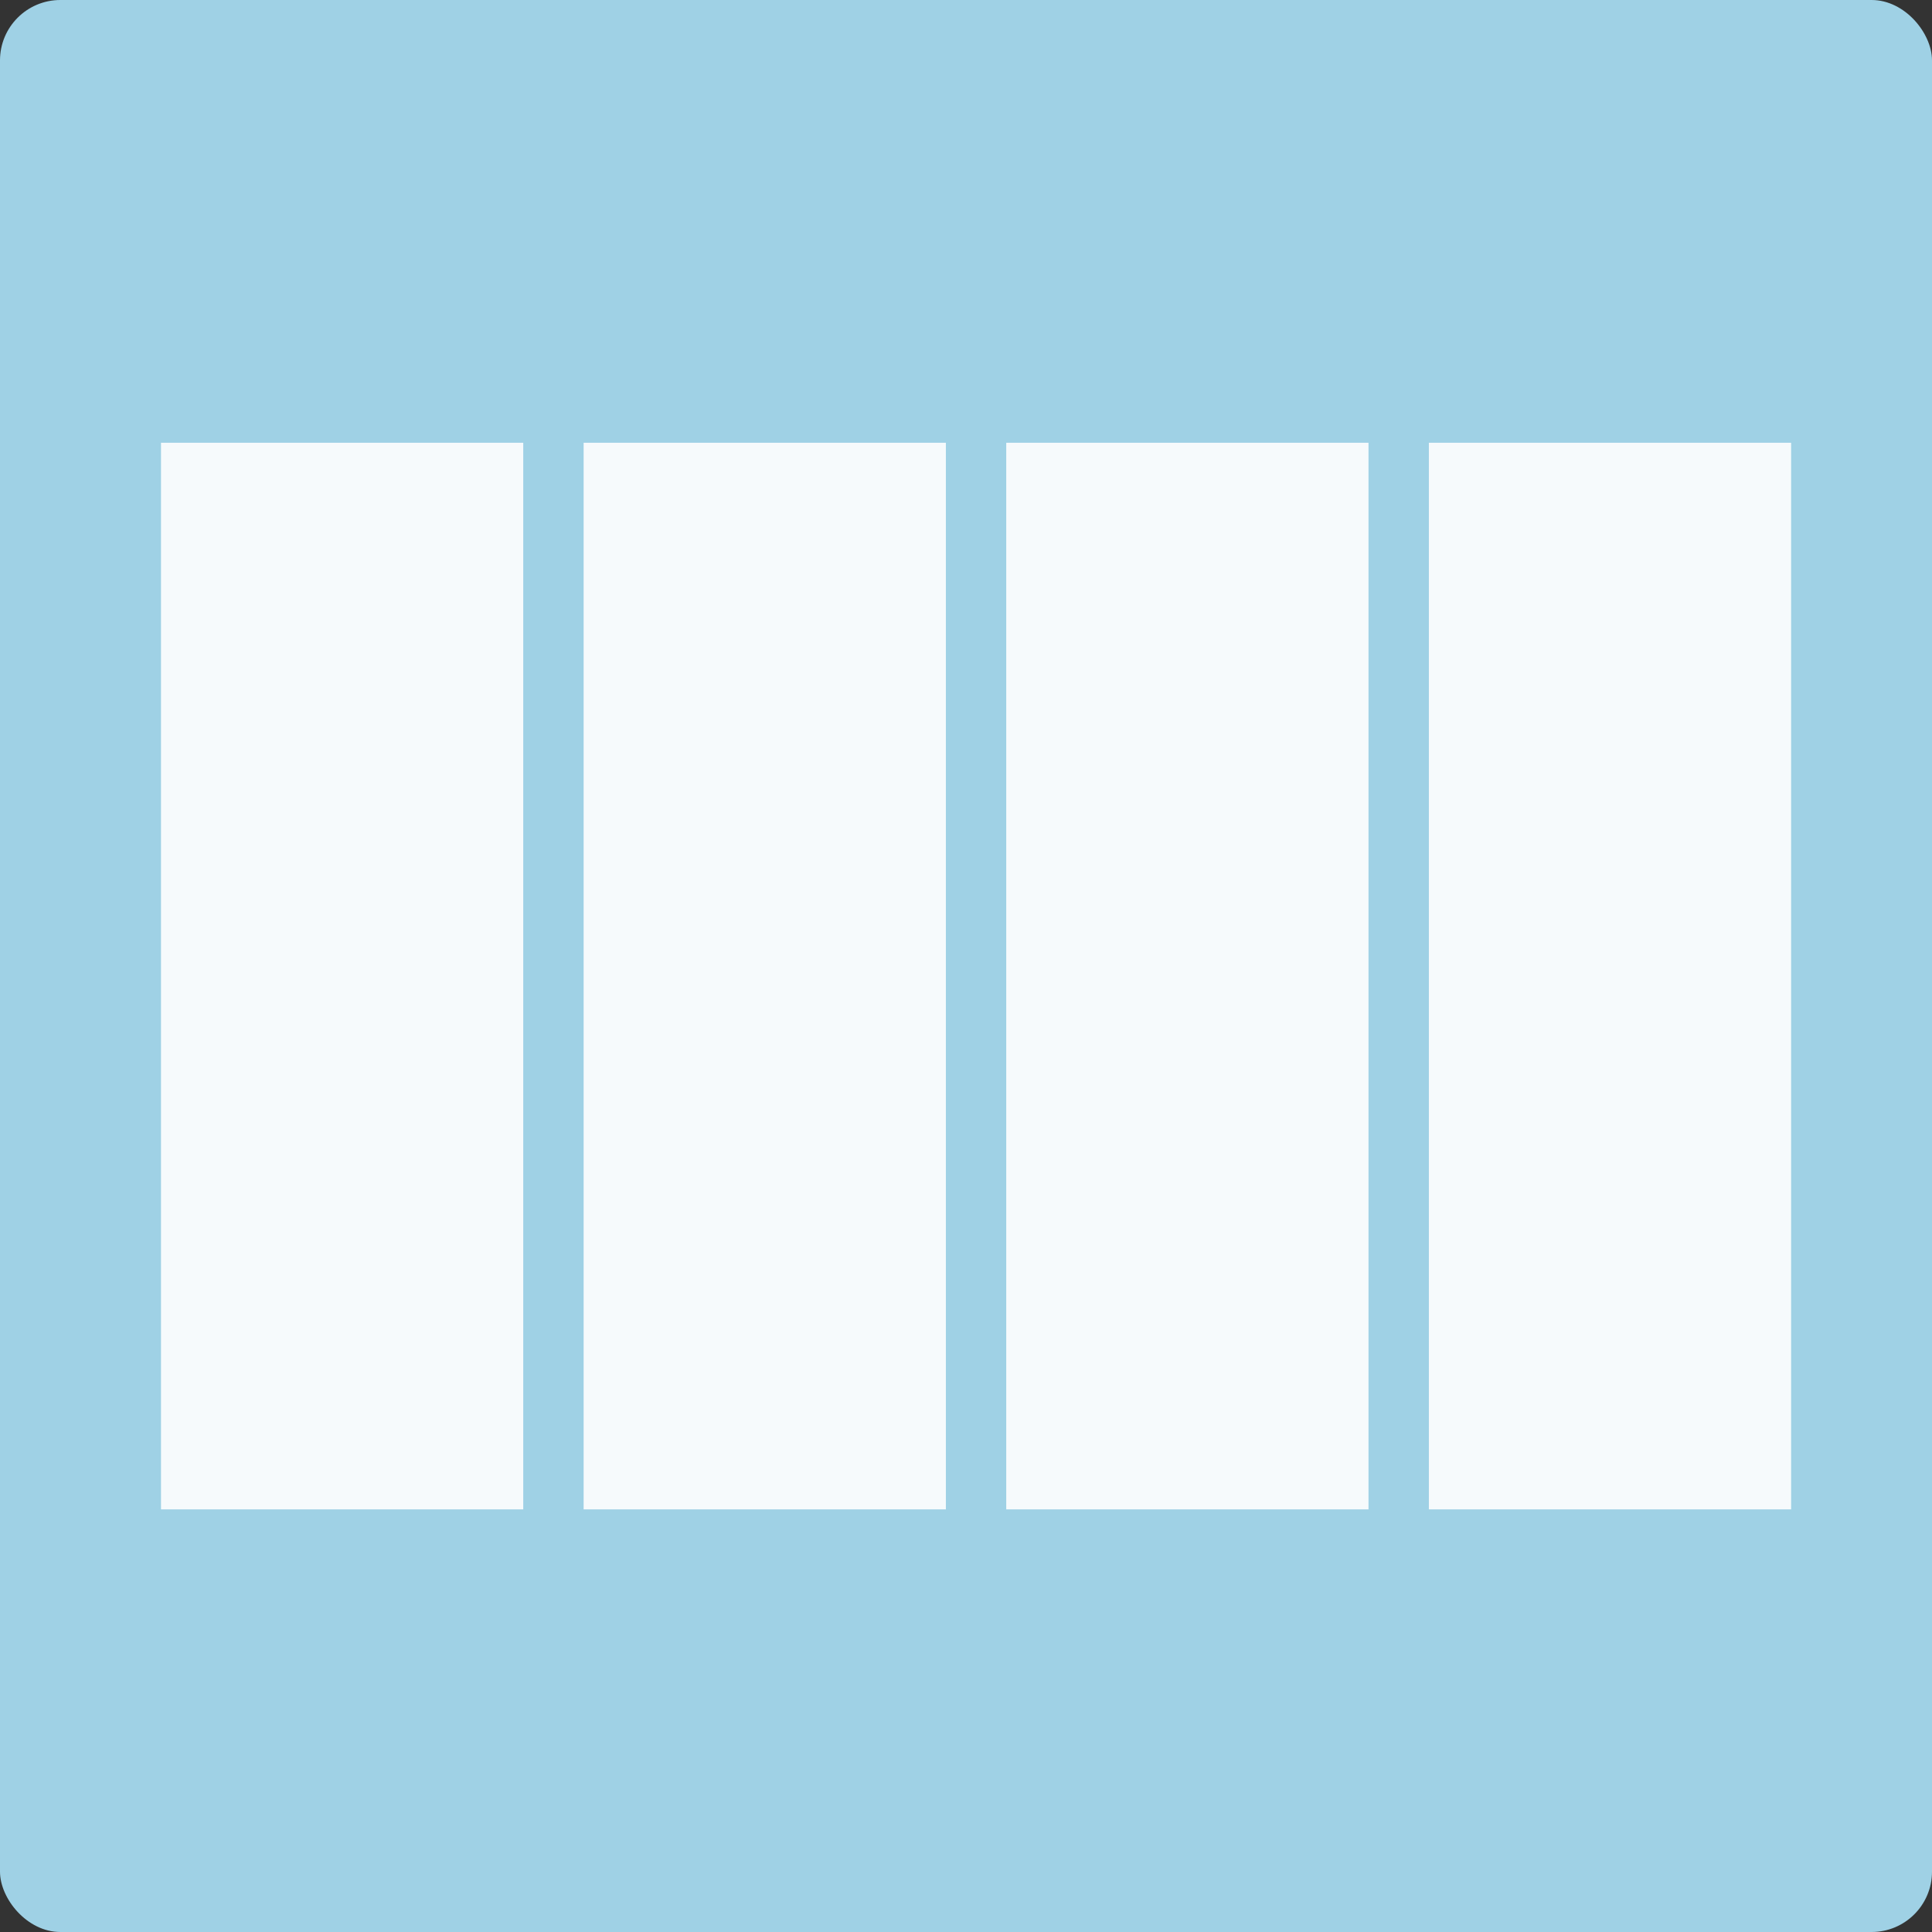 <svg xmlns="http://www.w3.org/2000/svg" width="96" height="96" viewBox="0 0 96 96">
  <rect x="0" y="0" width="96" height="96" fill="#333333" stroke="none"/>
  <g fill="none" fill-rule="evenodd">
    <rect width="96" height="96" fill="#9FD1E5" rx="3"/>
    <g fill="#FFF" opacity=".9" transform="translate(8 22)">
      <rect width="18" height="53" x="42"/>
      <rect width="18" height="53" x="63"/>
      <rect width="18" height="53"/>
      <rect width="18" height="53" x="21"/>
    </g>
  </g>
</svg>
